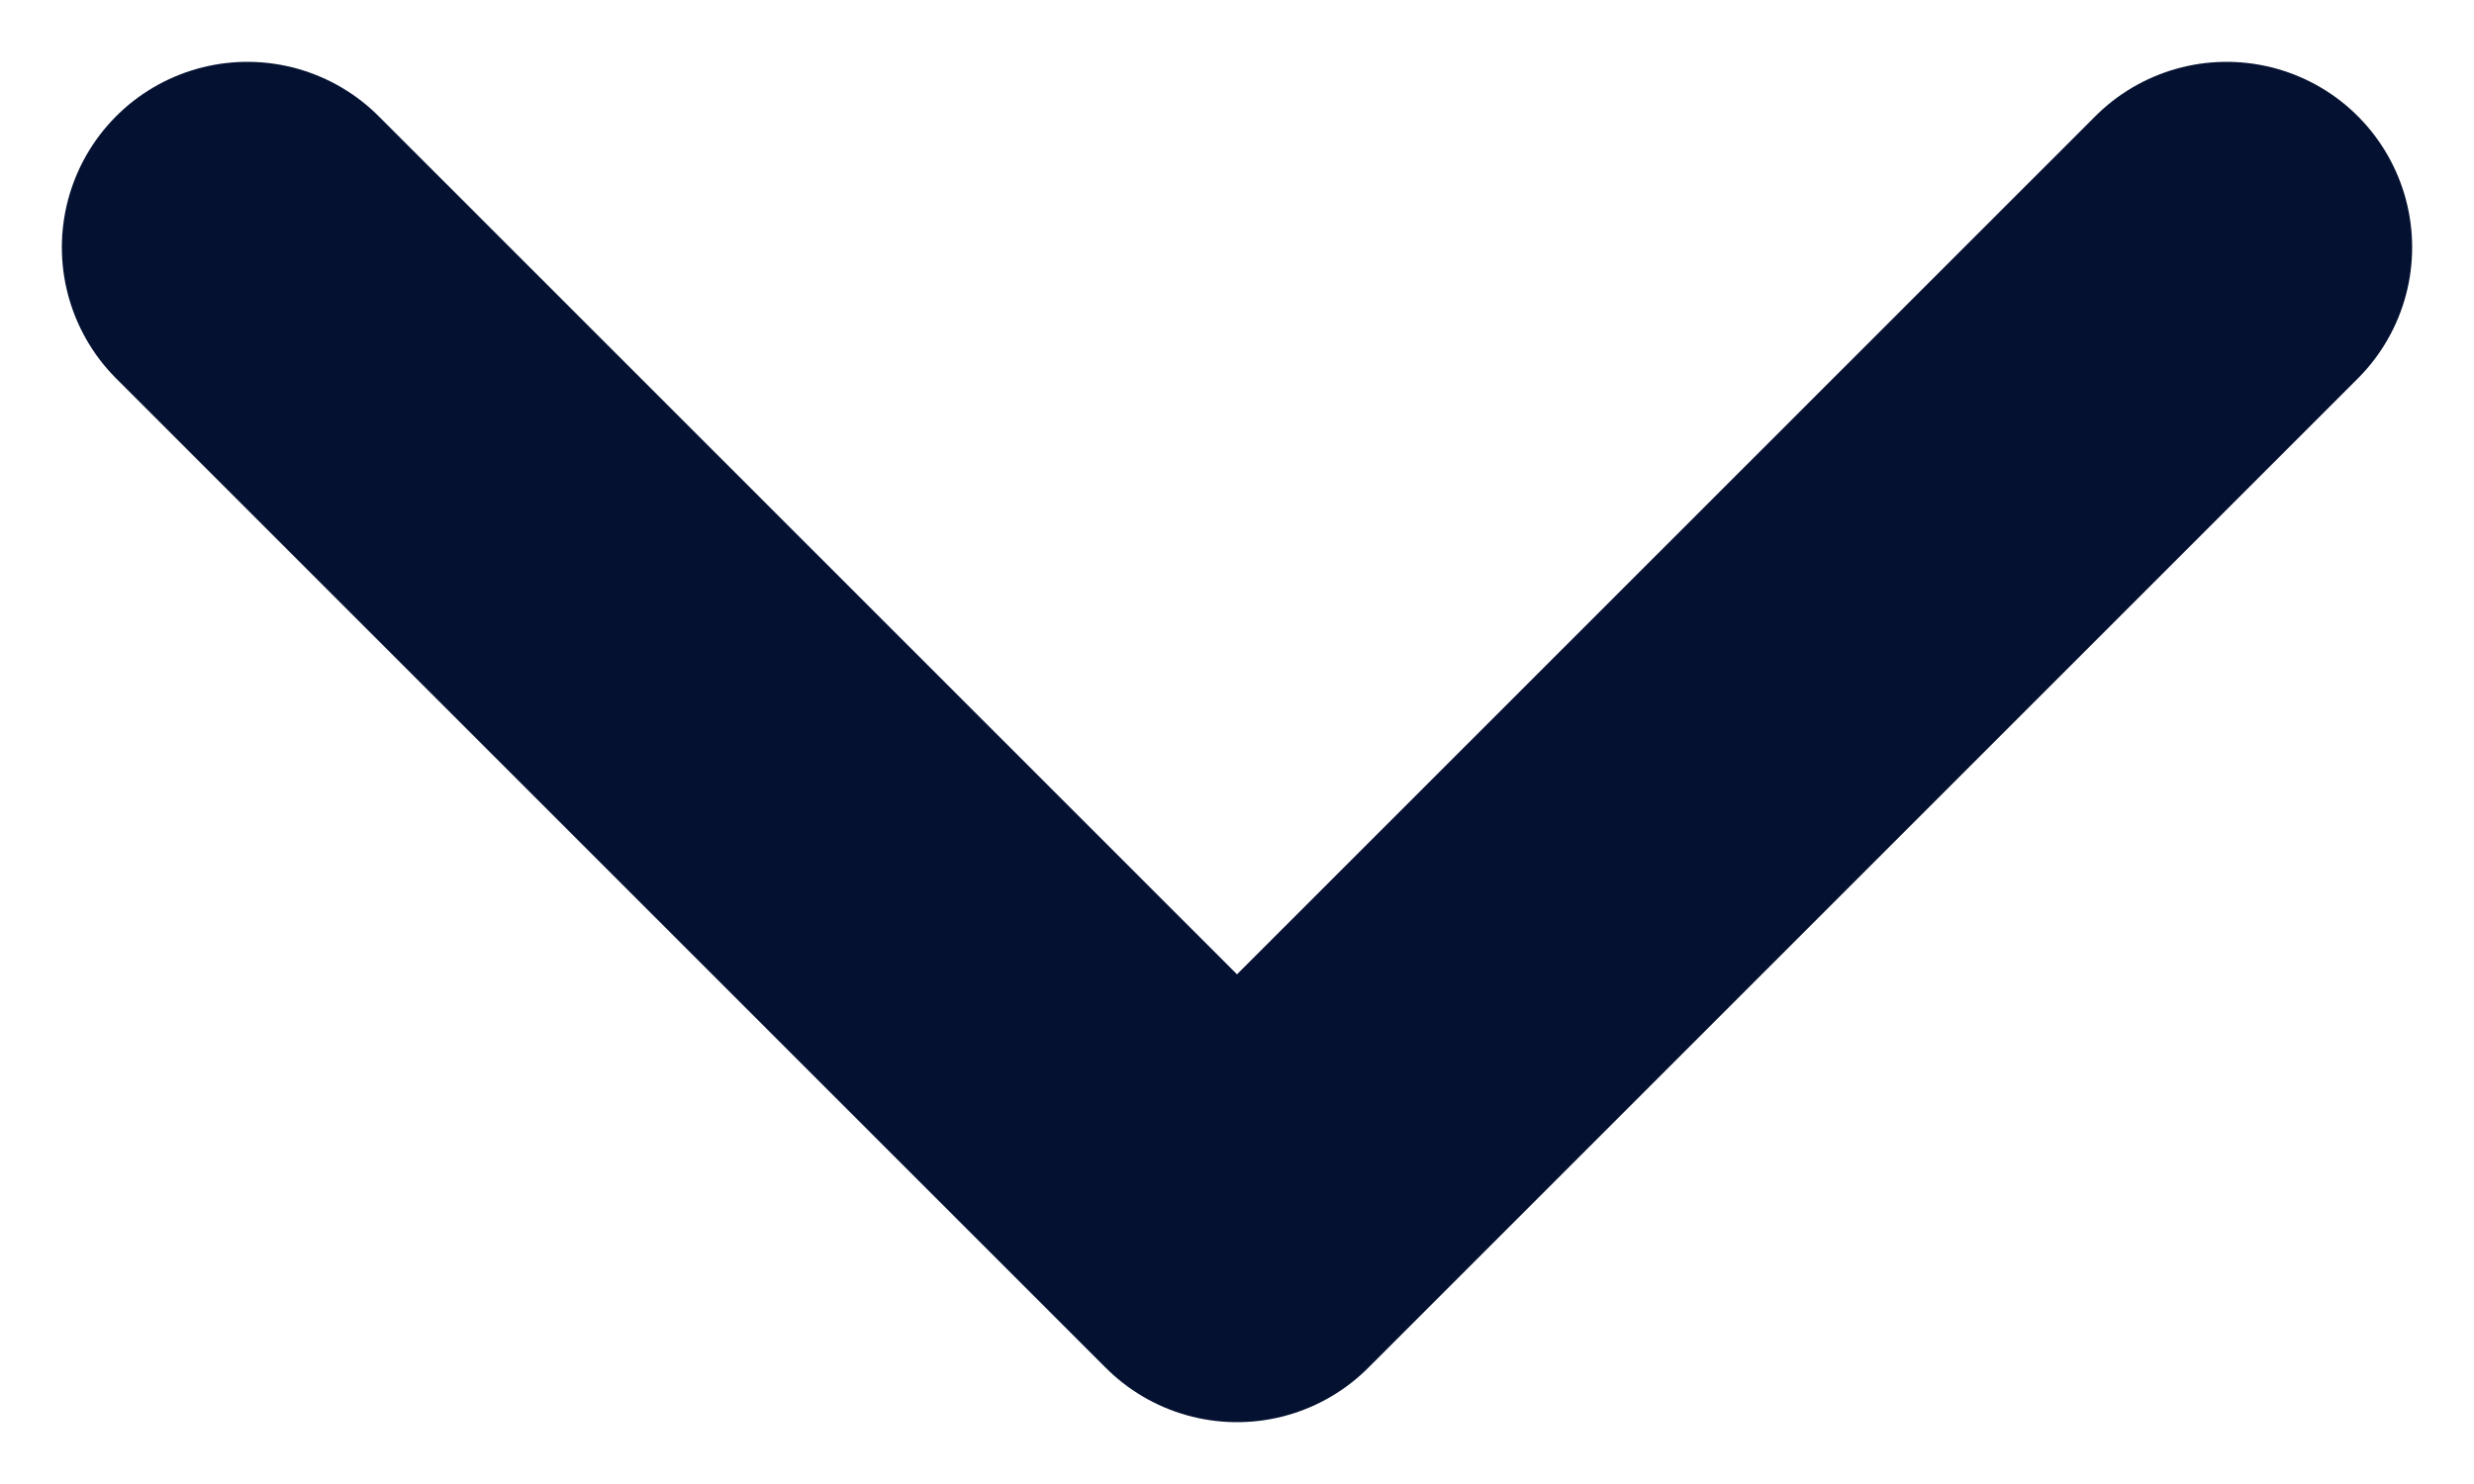 <svg width="10" height="6" viewBox="0 0 10 6" fill="none" xmlns="http://www.w3.org/2000/svg">
<path d="M1 1L5 5L9 1" stroke="#041131" stroke-width="1.5" stroke-linecap="round" stroke-linejoin="round"/>
</svg>
